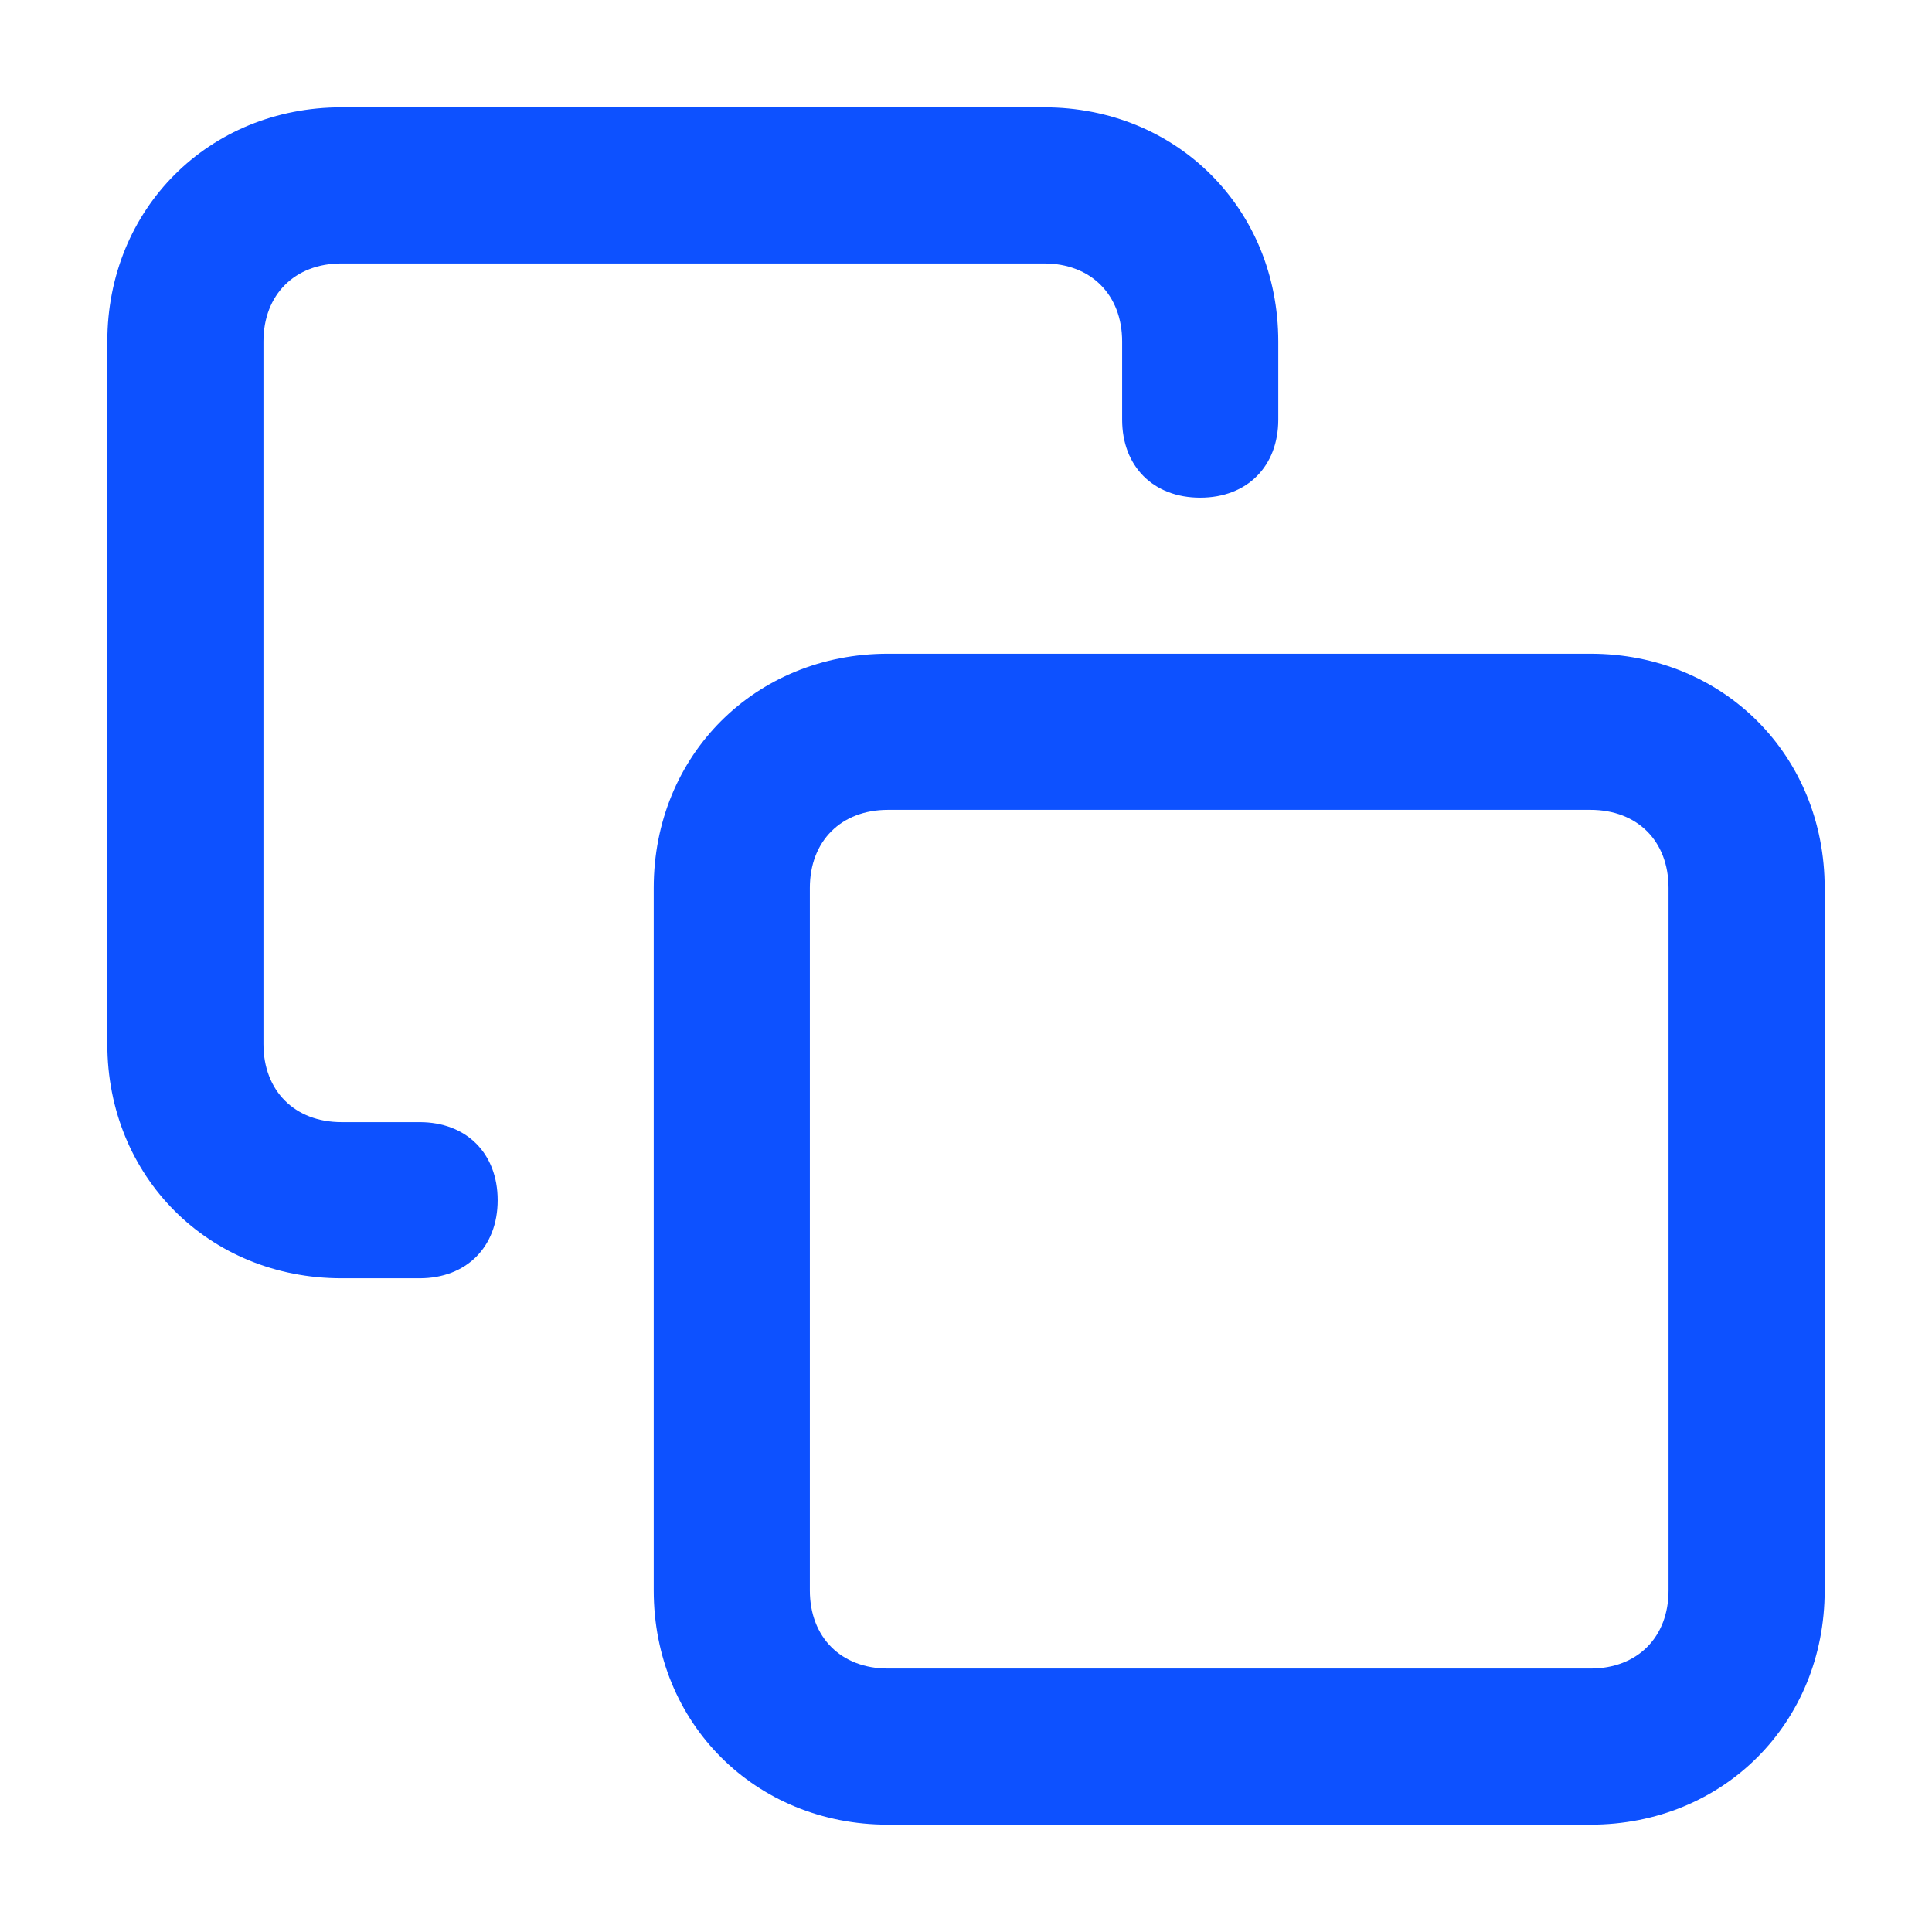 <svg width="22" height="22" viewBox="0 0 22 22" fill="none" xmlns="http://www.w3.org/2000/svg">
<path fill-rule="evenodd" clip-rule="evenodd" d="M4.778 14.556C5.311 14.556 5.667 14.2 5.667 13.667C5.667 13.133 5.311 12.778 4.778 12.778H3.889C3.356 12.778 3 12.422 3 11.889V3.889C3 3.356 3.356 3 3.889 3H11.889C12.422 3 12.778 3.356 12.778 3.889V4.778C12.778 5.311 13.133 5.667 13.667 5.667C14.2 5.667 14.556 5.311 14.556 4.778V3.889C14.556 2.378 13.4 1.222 11.889 1.222H3.889C2.378 1.222 1.222 2.378 1.222 3.889V11.889C1.222 13.4 2.378 14.556 3.889 14.556H4.778ZM18.111 7.444H10.111C8.6 7.444 7.444 8.6 7.444 10.111V18.111C7.444 19.622 8.6 20.778 10.111 20.778H18.111C19.622 20.778 20.778 19.622 20.778 18.111V10.111C20.778 8.6 19.622 7.444 18.111 7.444ZM19 18.111C19 18.644 18.645 19 18.111 19H10.111C9.578 19 9.222 18.644 9.222 18.111V10.111C9.222 9.578 9.578 9.222 10.111 9.222H18.111C18.645 9.222 19 9.578 19 10.111V18.111Z" fill="#0D51FF"/>
</svg>
